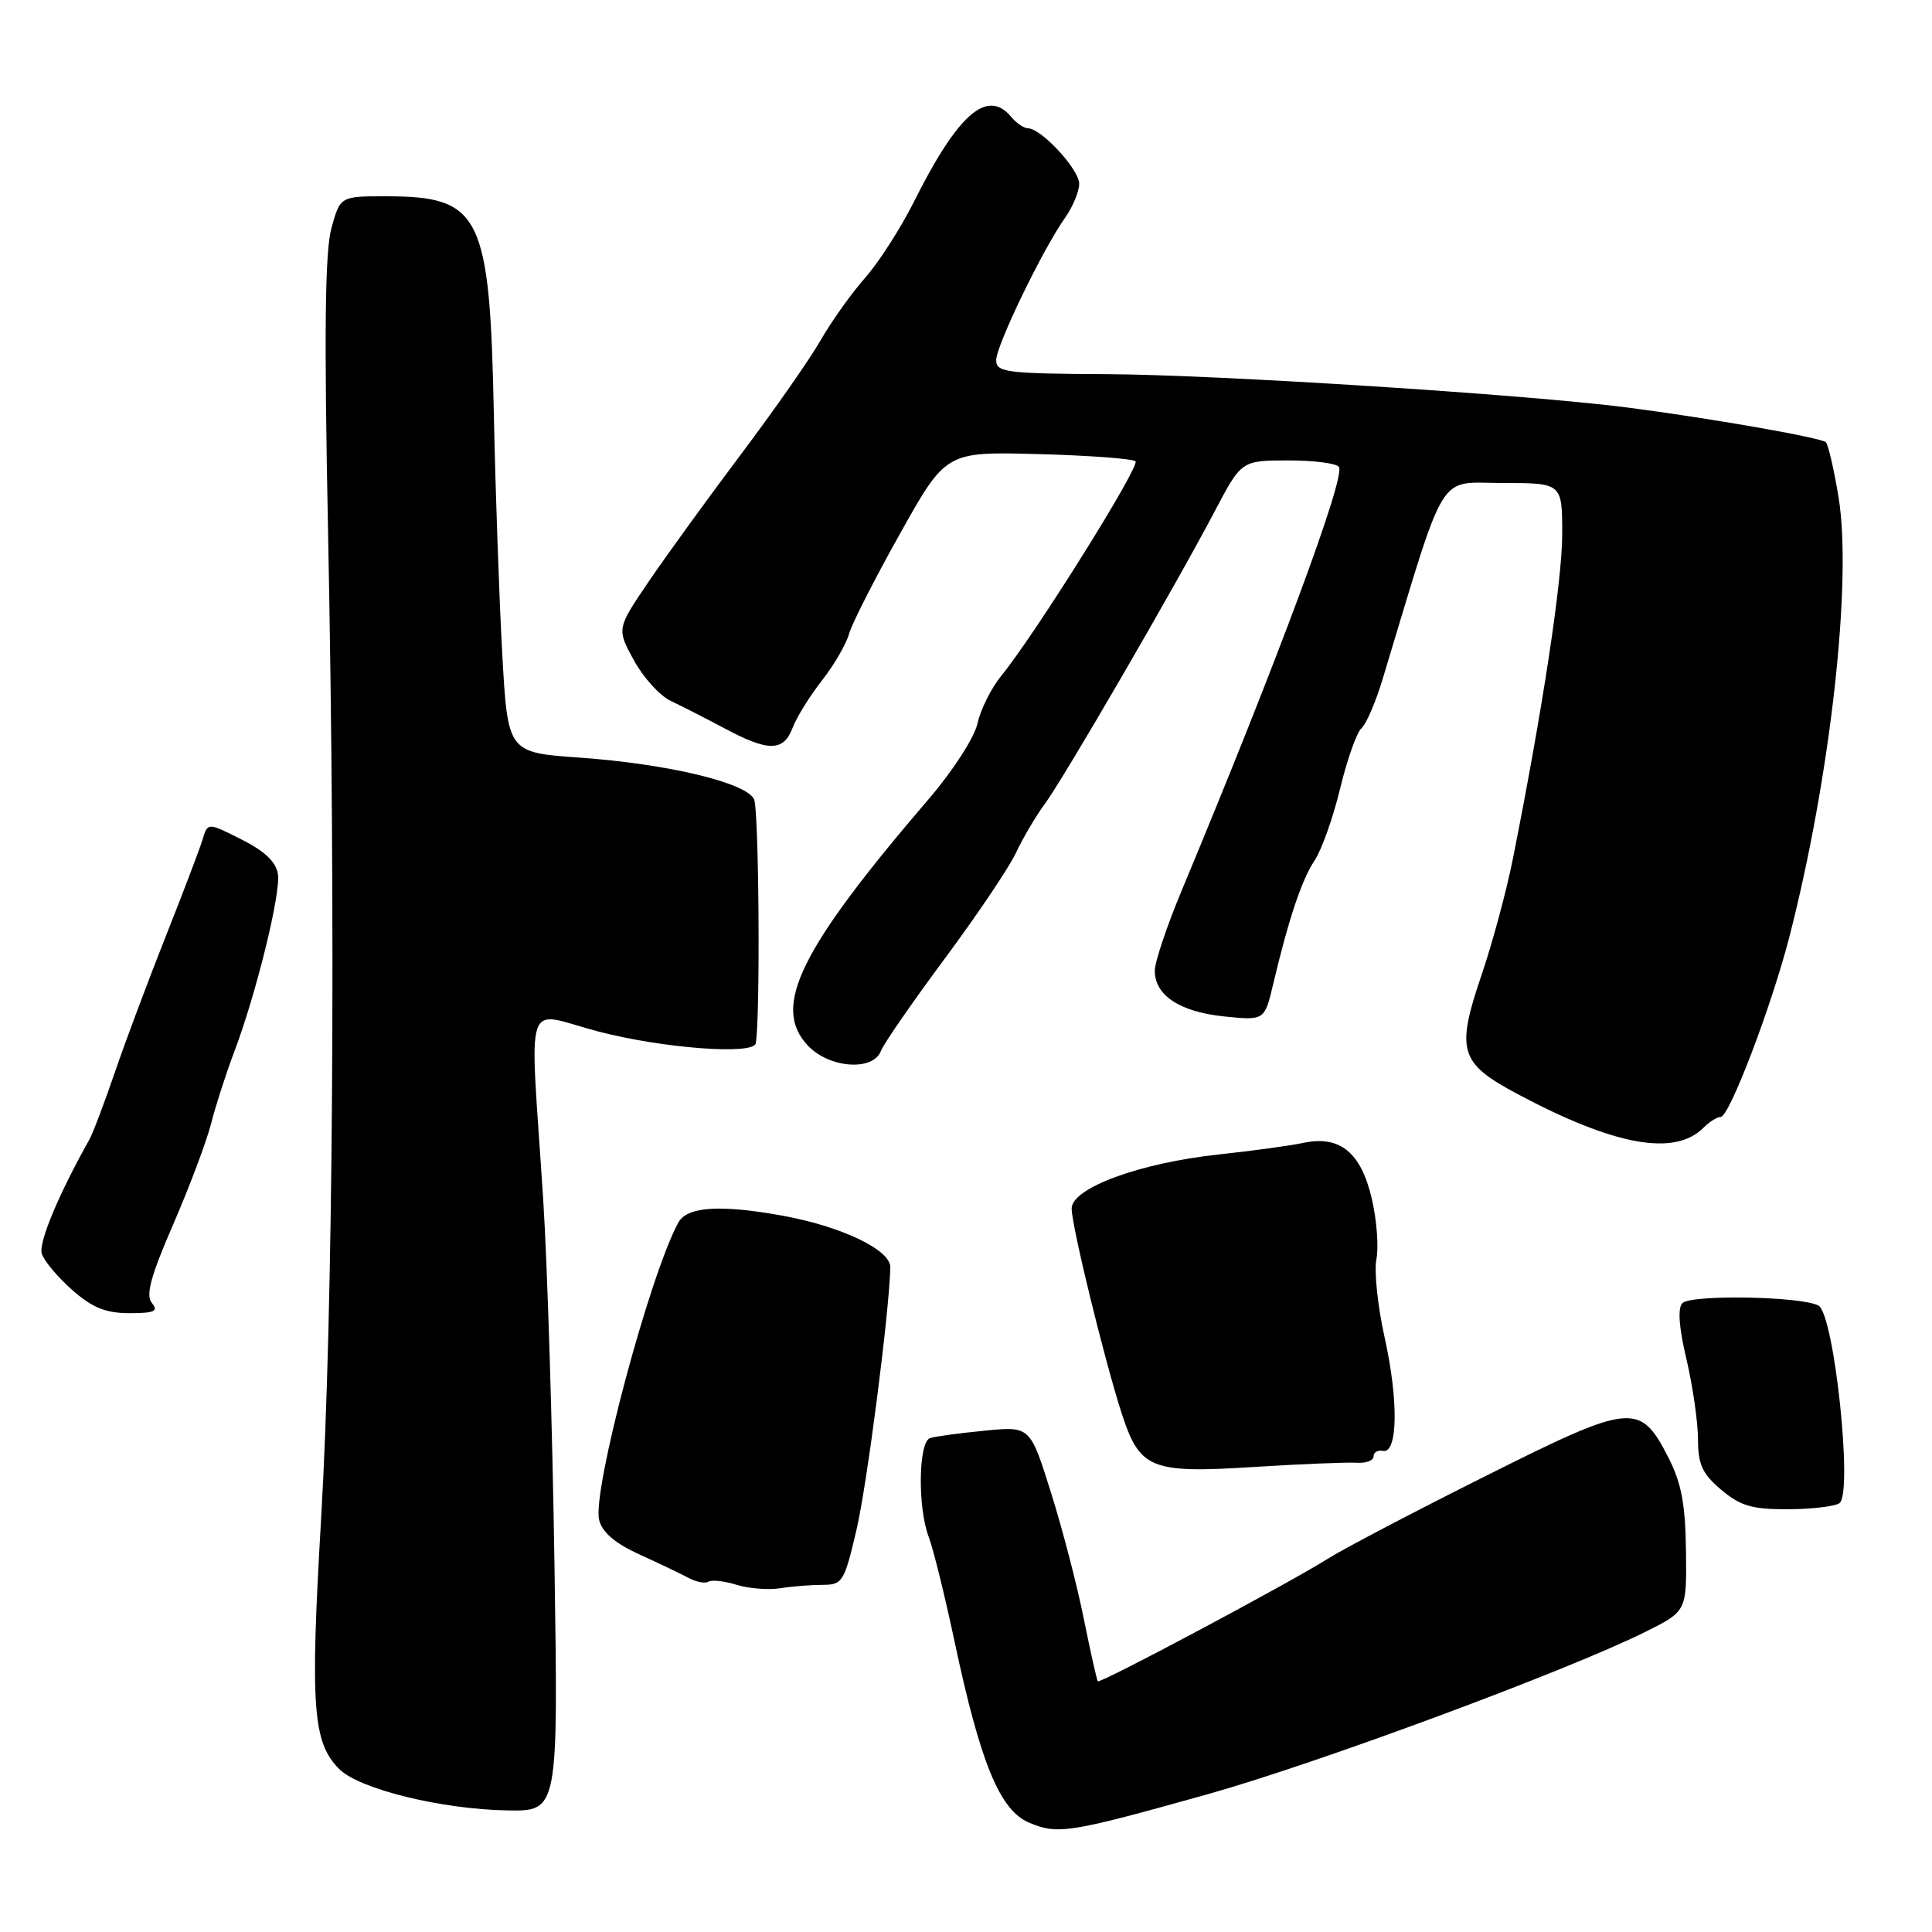 <?xml version="1.0" encoding="UTF-8" standalone="no"?>
<!DOCTYPE svg PUBLIC "-//W3C//DTD SVG 1.1//EN" "http://www.w3.org/Graphics/SVG/1.1/DTD/svg11.dtd" >
<svg xmlns="http://www.w3.org/2000/svg" xmlns:xlink="http://www.w3.org/1999/xlink" version="1.1" viewBox="0 0 256 256">
 <g >
 <path fill="currentColor"
d=" M 160.00 237.75 C 174.50 233.69 207.63 221.40 218.00 216.24 C 223.50 213.50 223.50 213.50 223.40 205.50 C 223.33 199.37 222.79 196.50 221.11 193.21 C 217.30 185.75 216.27 185.85 196.83 195.59 C 187.42 200.30 178.01 205.23 175.91 206.56 C 170.70 209.84 145.78 223.12 145.47 222.78 C 145.33 222.63 144.50 218.90 143.61 214.50 C 142.73 210.10 140.77 202.56 139.25 197.74 C 136.50 188.98 136.50 188.98 130.50 189.57 C 127.20 189.89 123.94 190.33 123.25 190.55 C 121.69 191.03 121.57 199.75 123.07 203.68 C 123.66 205.23 125.20 211.45 126.48 217.50 C 129.91 233.63 132.48 239.88 136.36 241.51 C 140.17 243.12 141.64 242.89 160.00 237.75 Z  M 73.47 207.25 C 73.20 189.24 72.53 167.53 71.98 159.00 C 70.18 131.05 69.18 134.05 79.36 136.70 C 87.88 138.91 99.85 139.81 100.14 138.25 C 100.76 134.85 100.57 107.14 99.91 105.88 C 98.76 103.67 88.37 101.21 76.82 100.39 C 67.28 99.72 67.28 99.72 66.55 86.61 C 66.15 79.40 65.65 65.17 65.44 55.00 C 64.91 28.48 63.72 26.04 51.29 26.01 C 45.08 26.00 45.08 26.00 43.91 30.25 C 43.06 33.36 42.94 44.20 43.47 70.50 C 44.50 122.20 44.14 173.98 42.55 201.22 C 41.09 226.15 41.43 230.87 44.94 234.40 C 47.58 237.06 58.48 239.74 67.24 239.89 C 73.97 240.00 73.97 240.00 73.47 207.25 Z  M 109.02 210.00 C 111.63 210.00 111.88 209.59 113.48 202.75 C 114.89 196.76 117.85 173.76 117.97 167.93 C 118.02 165.60 111.42 162.46 103.50 161.05 C 95.35 159.59 91.03 159.89 89.88 162.00 C 86.06 169.01 78.44 197.62 79.39 201.41 C 79.80 203.05 81.51 204.51 84.75 205.98 C 87.36 207.17 90.31 208.58 91.29 209.11 C 92.28 209.63 93.44 209.85 93.88 209.58 C 94.31 209.31 95.98 209.49 97.59 209.99 C 99.19 210.49 101.79 210.70 103.38 210.45 C 104.96 210.20 107.49 210.00 109.02 210.00 Z  M 243.72 199.19 C 245.57 198.02 243.05 174.17 240.96 173.00 C 238.76 171.77 224.09 171.51 222.93 172.67 C 222.28 173.32 222.46 175.87 223.46 180.08 C 224.29 183.61 224.98 188.37 224.99 190.66 C 225.00 194.07 225.56 195.29 228.08 197.41 C 230.60 199.54 232.17 200.00 236.83 199.98 C 239.95 199.98 243.05 199.62 243.72 199.19 Z  M 179.75 193.82 C 180.99 193.91 182.00 193.53 182.00 192.99 C 182.00 192.44 182.56 192.11 183.25 192.25 C 185.22 192.64 185.33 185.57 183.47 177.22 C 182.55 173.10 182.06 168.43 182.38 166.85 C 182.70 165.26 182.43 161.68 181.78 158.88 C 180.36 152.72 177.56 150.42 172.74 151.43 C 170.96 151.81 165.90 152.50 161.50 152.97 C 151.02 154.10 142.00 157.41 142.00 160.14 C 142.00 162.43 146.34 180.20 148.62 187.25 C 151.02 194.65 152.46 195.24 166.00 194.39 C 172.32 193.99 178.51 193.74 179.75 193.82 Z  M 20.13 172.66 C 19.28 171.63 19.95 169.14 22.94 162.26 C 25.10 157.28 27.37 151.25 27.98 148.85 C 28.59 146.46 29.95 142.25 30.99 139.50 C 33.91 131.83 37.20 118.47 36.83 115.85 C 36.60 114.23 35.11 112.80 32.01 111.24 C 27.52 108.97 27.52 108.97 26.84 111.24 C 26.47 112.48 24.28 118.22 21.99 124.00 C 19.70 129.78 16.66 137.88 15.25 142.00 C 13.84 146.12 12.30 150.18 11.84 151.00 C 7.76 158.26 5.08 164.68 5.54 166.13 C 5.85 167.09 7.66 169.25 9.58 170.94 C 12.26 173.29 14.02 174.00 17.16 174.00 C 20.47 174.00 21.03 173.74 20.13 172.66 Z  M 225.72 149.43 C 226.50 148.64 227.53 148.00 228.00 148.00 C 229.15 148.00 234.74 133.34 237.13 124.03 C 242.56 102.85 245.45 76.91 243.61 65.83 C 243.00 62.16 242.25 58.91 241.94 58.60 C 241.32 57.99 226.46 55.39 215.50 53.98 C 202.15 52.27 161.43 49.66 146.75 49.58 C 133.33 49.51 132.01 49.34 132.00 47.73 C 132.00 45.78 138.14 33.08 141.13 28.85 C 142.16 27.39 143.00 25.36 143.00 24.34 C 143.00 22.45 137.96 17.00 136.21 17.00 C 135.68 17.00 134.68 16.32 134.00 15.50 C 130.83 11.67 126.93 15.07 121.08 26.78 C 119.35 30.23 116.46 34.73 114.66 36.78 C 112.85 38.83 110.19 42.56 108.74 45.08 C 107.30 47.60 102.56 54.38 98.21 60.16 C 93.87 65.93 88.38 73.50 86.01 76.98 C 81.71 83.31 81.71 83.31 83.99 87.49 C 85.25 89.79 87.45 92.21 88.89 92.88 C 90.32 93.56 93.53 95.19 96.00 96.51 C 101.81 99.62 103.82 99.61 105.02 96.45 C 105.55 95.04 107.30 92.23 108.89 90.20 C 110.49 88.16 112.12 85.38 112.50 84.00 C 112.89 82.62 115.94 76.63 119.28 70.67 C 125.35 59.84 125.35 59.84 137.59 60.17 C 144.33 60.35 150.12 60.78 150.46 61.13 C 151.10 61.77 137.14 84.08 132.71 89.50 C 131.36 91.15 129.93 94.00 129.53 95.84 C 129.12 97.72 126.30 102.09 123.09 105.84 C 105.93 125.86 102.22 133.41 107.04 138.54 C 109.87 141.55 115.69 141.98 116.73 139.25 C 117.10 138.29 120.91 132.78 125.20 127.00 C 129.49 121.22 133.73 114.92 134.62 113.00 C 135.52 111.08 137.24 108.15 138.46 106.50 C 141.01 103.03 155.73 77.68 160.95 67.76 C 164.50 61.02 164.50 61.02 170.69 61.01 C 174.10 61.00 177.13 61.40 177.42 61.88 C 178.29 63.28 169.28 87.54 156.58 118.00 C 154.63 122.67 153.03 127.44 153.02 128.60 C 152.99 131.87 156.30 134.07 162.18 134.68 C 167.56 135.23 167.56 135.23 168.71 130.37 C 170.75 121.76 172.49 116.56 174.20 114.00 C 175.12 112.62 176.64 108.35 177.57 104.50 C 178.50 100.65 179.77 97.05 180.40 96.50 C 181.03 95.95 182.29 93.03 183.20 90.00 C 191.78 61.65 190.34 64.00 199.08 64.00 C 207.00 64.00 207.00 64.00 207.00 70.78 C 207.00 76.94 204.41 94.00 200.45 113.87 C 199.61 118.07 197.76 124.94 196.33 129.14 C 192.89 139.24 193.38 140.86 201.07 144.96 C 213.94 151.82 221.89 153.26 225.72 149.43 Z "/>
</g>
</svg>
